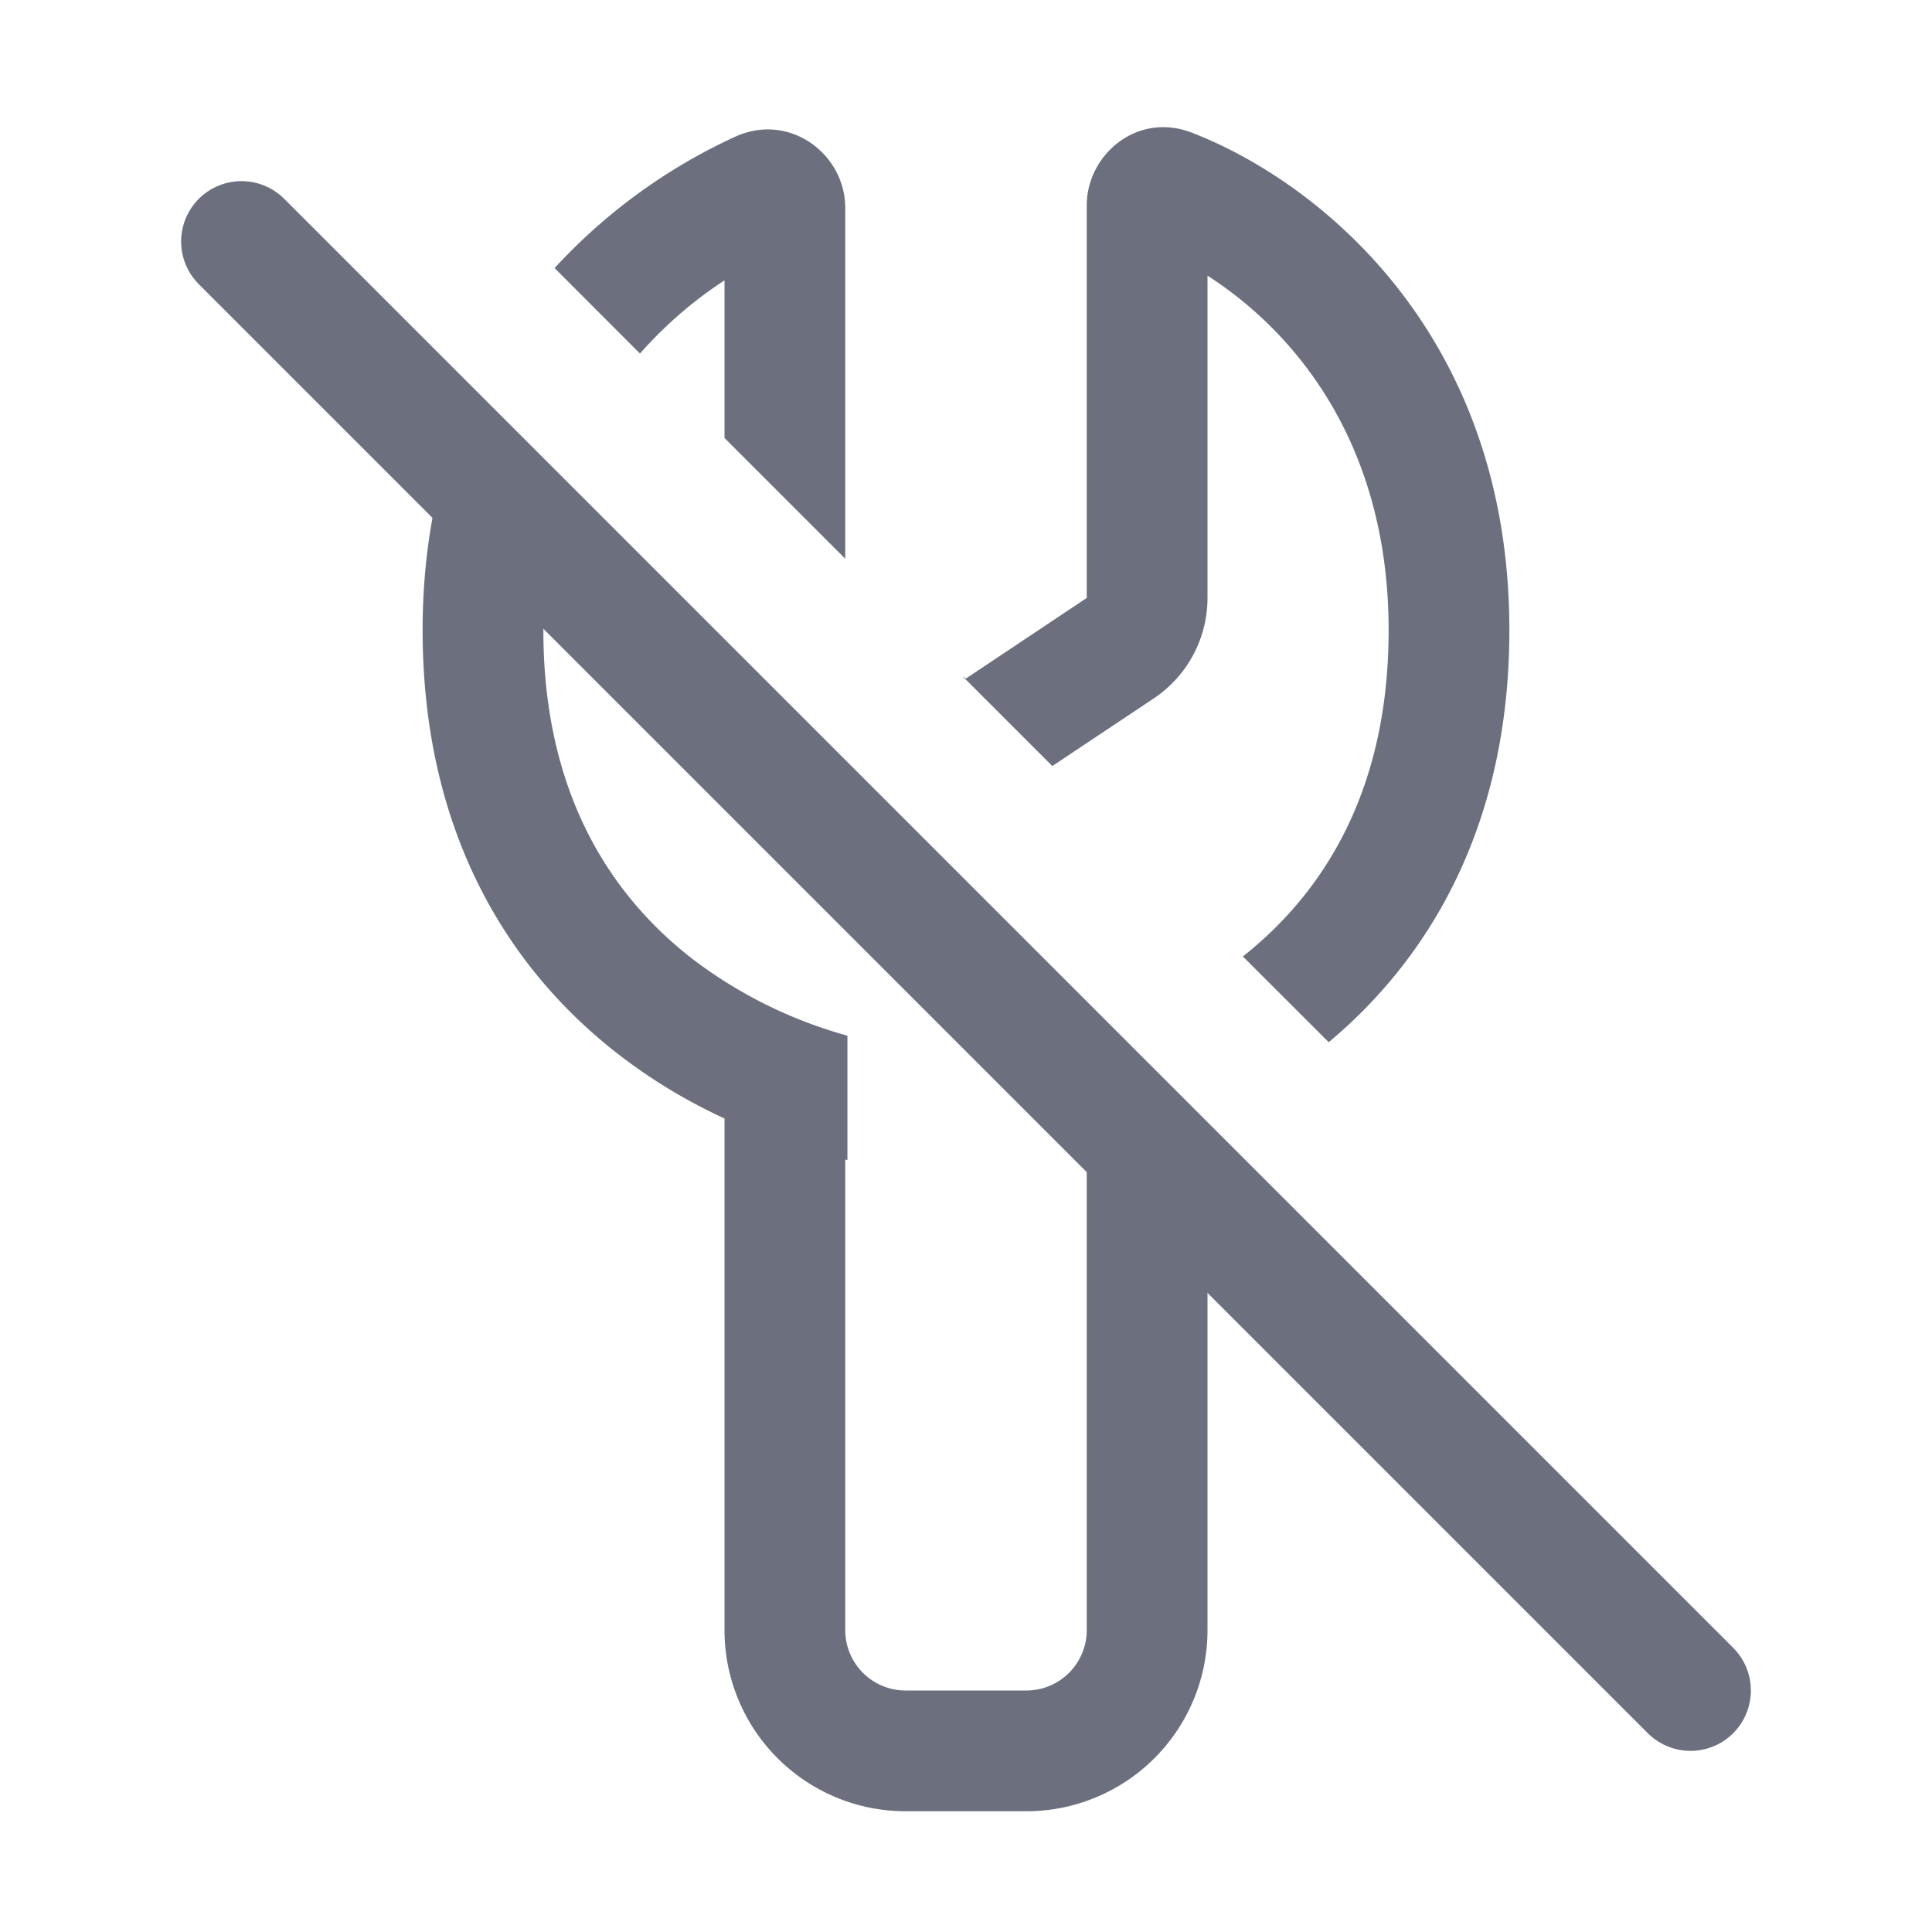 <!--
  - Copyright (C) 2025 The Android Open Source Project
  -
  - Licensed under the Apache License, Version 2.0 (the "License");
  - you may not use this file except in compliance with the License.
  - You may obtain a copy of the License at
  -
  -      http://www.apache.org/licenses/LICENSE-2.0
  -
  - Unless required by applicable law or agreed to in writing, software
  - distributed under the License is distributed on an "AS IS" BASIS,
  - WITHOUT WARRANTIES OR CONDITIONS OF ANY KIND, either express or implied.
  - See the License for the specific language governing permissions and
  - limitations under the License.
  -->
<svg width="16" height="16" viewBox="0 0 16 16" fill="none" xmlns="http://www.w3.org/2000/svg"><path d="M2 2l12 12" stroke="#6C707E" stroke-linecap="round"/><path fill-rule="evenodd" clip-rule="evenodd" d="M3.625 4.08c-.08.345-.125.723-.125 1.139 0 1.66.7 2.804 1.633 3.521.275.212.568.385.867.523V13.5A1.5 1.5 0 007.5 15h1a1.5 1.5 0 001.5-1.5v-3.044L8.998 9.454v.15L9 9.602V13.5a.5.5 0 01-.5.5h-1a.5.5 0 01-.5-.5V9.603l.018.004v-1.03a3.773 3.773 0 01-1.276-.63C5.05 7.414 4.5 6.56 4.5 5.22c0-.088.002-.173.007-.256l-.882-.882zM6 3.628V2.322a3.428 3.428 0 00-.7.606l-.707-.708a4.684 4.684 0 011.494-1.087c.45-.207.913.142.913.589v2.905l-1-1zm4.293 4.293c.676-.535 1.207-1.384 1.207-2.701 0-1.576-.803-2.49-1.5-2.937v2.67a1 1 0 01-.445.831l-.84.56-.744-.744.029.019 1-.667V1.7c0-.415.414-.776.868-.602C10.88 1.486 12.5 2.73 12.5 5.219c0 1.578-.633 2.69-1.496 3.412l-.711-.71z" fill="#6C707E"/></svg>